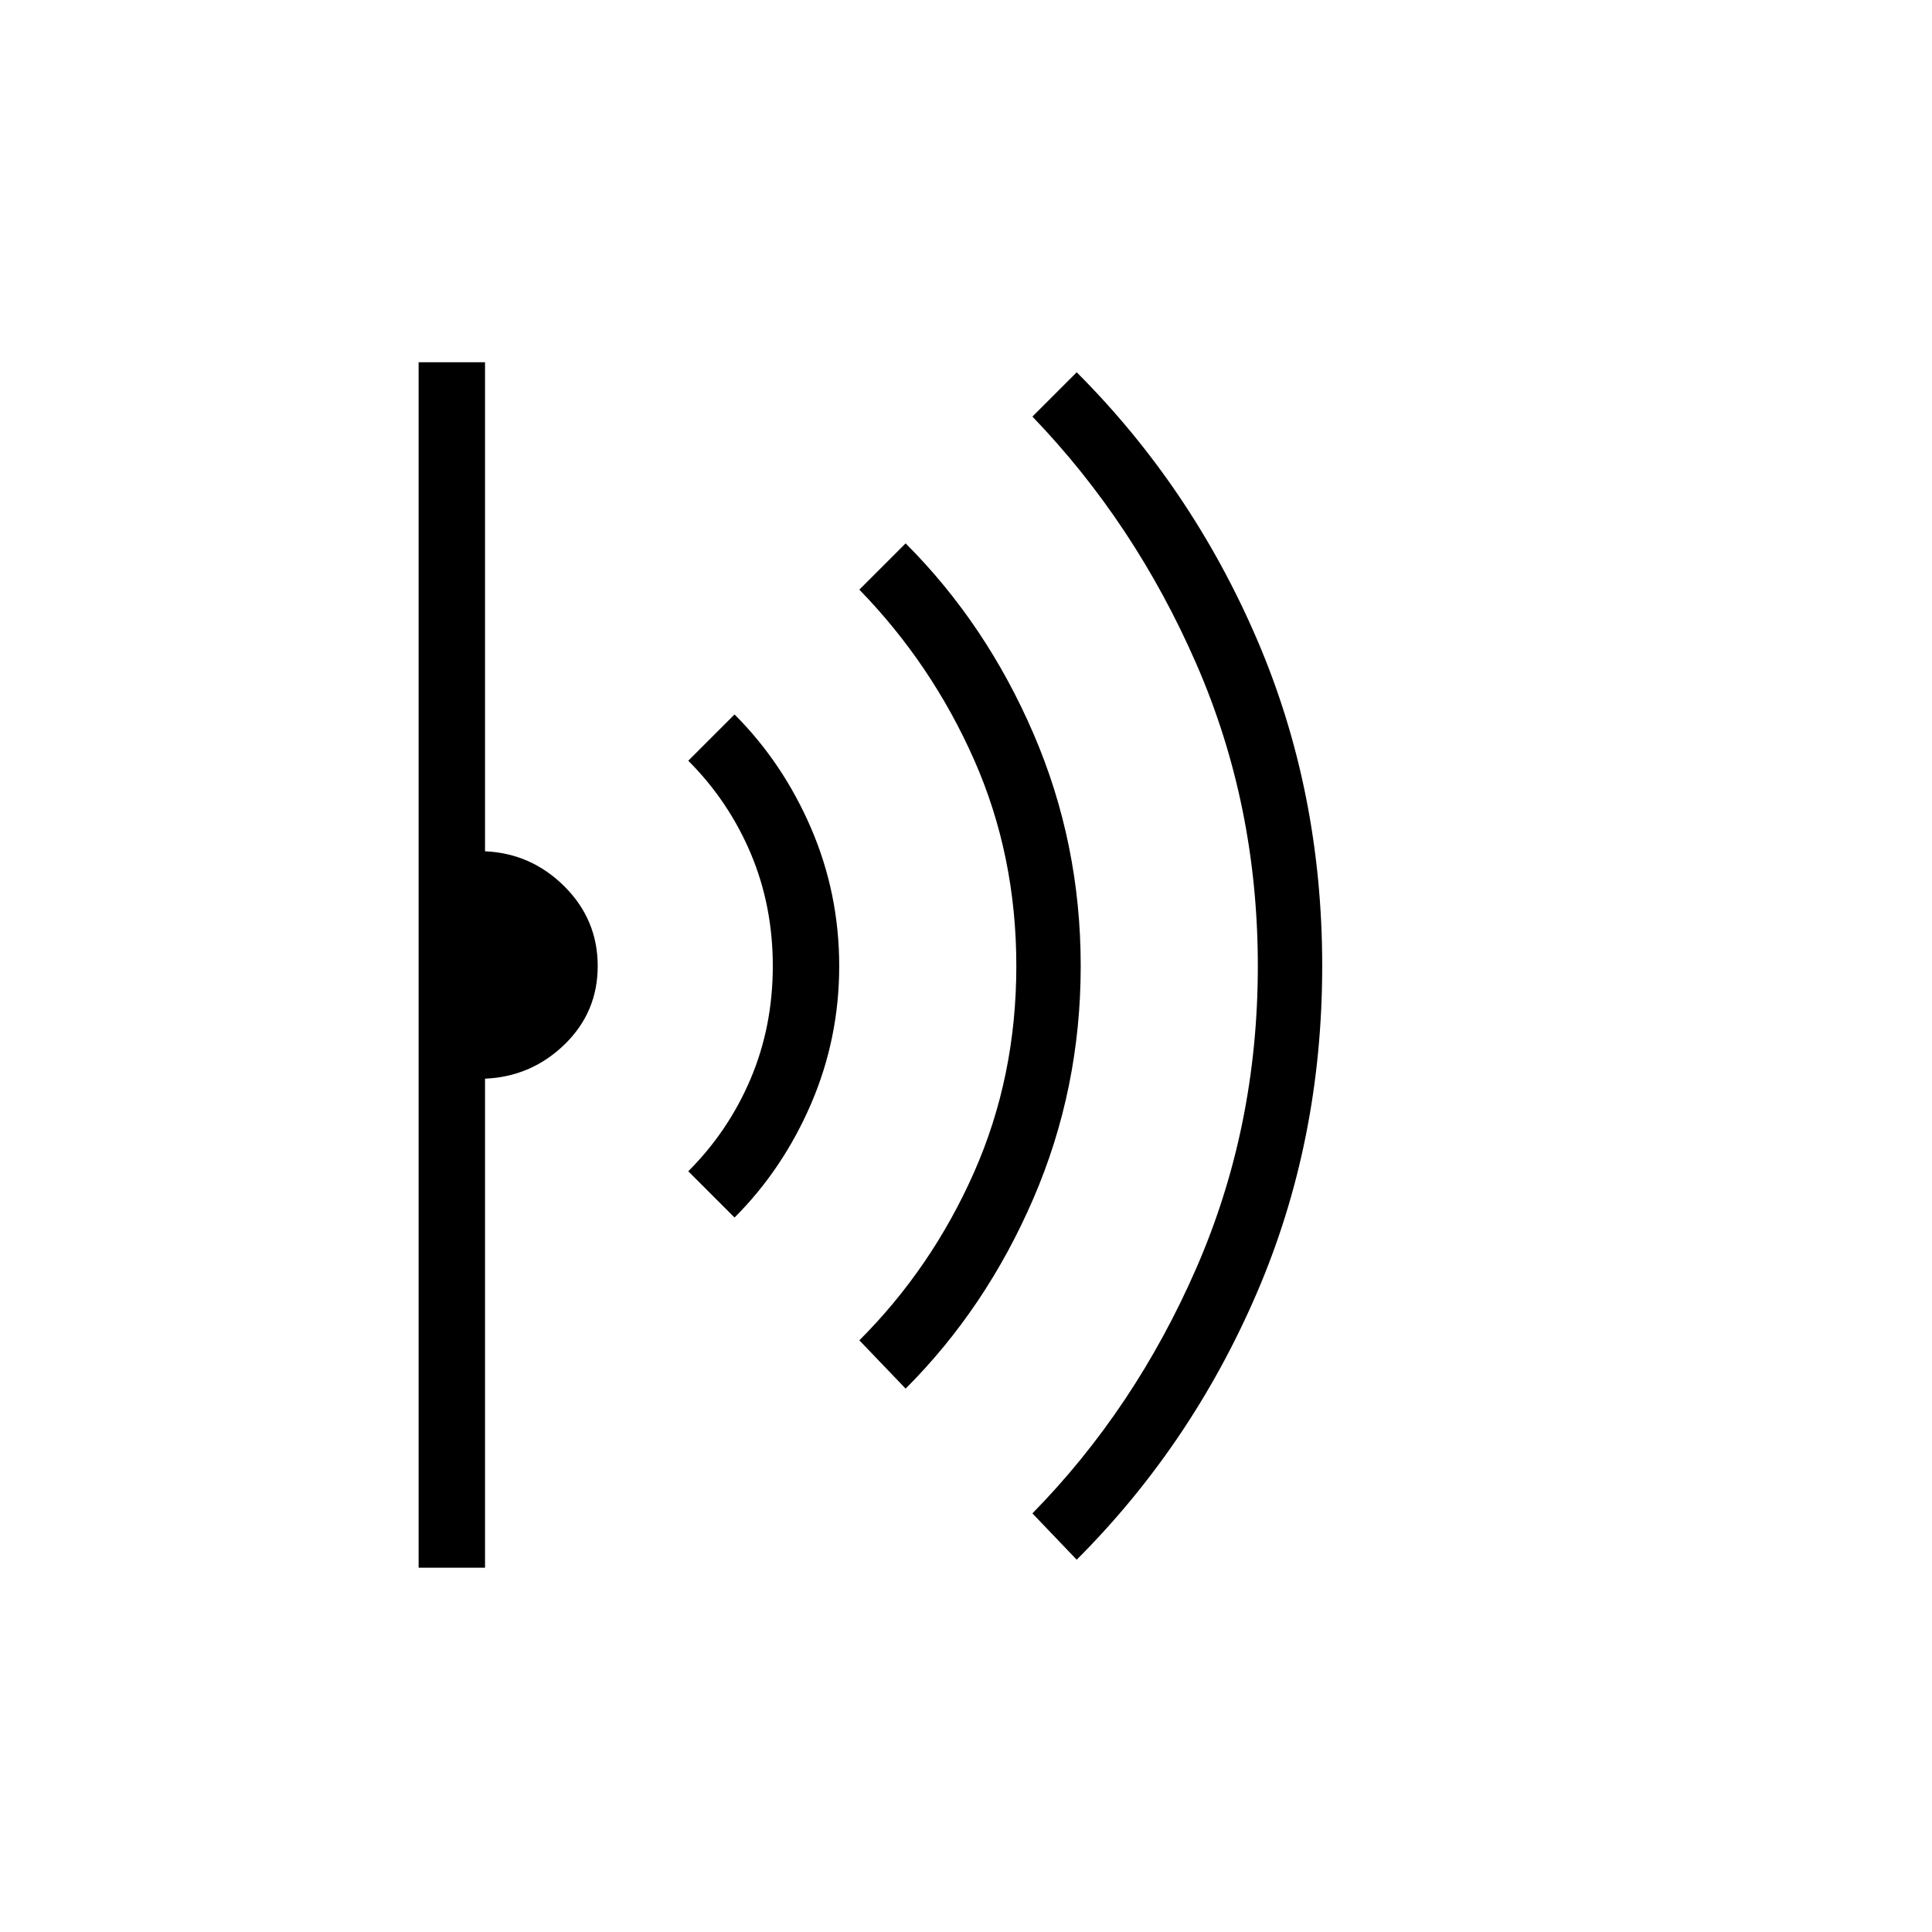<svg xmlns="http://www.w3.org/2000/svg" height="40" width="40"><path d="m22.292 32.292-.917-.959q2.125-2.166 3.396-5.083 1.271-2.917 1.271-6.25t-1.271-6.25q-1.271-2.917-3.396-5.125l.917-.917q2.375 2.375 3.729 5.521T27.375 20q0 3.625-1.354 6.771t-3.729 5.521ZM18.75 28.75l-.958-1q1.5-1.5 2.375-3.479T21.042 20q0-2.292-.875-4.271t-2.375-3.521l.958-.958q1.667 1.667 2.646 3.938.979 2.27.979 4.812 0 2.542-.979 4.812-.979 2.271-2.646 3.938Zm-3.542-3.542-.958-.958q.833-.833 1.292-1.917Q16 21.25 16 20q0-1.25-.458-2.333-.459-1.084-1.292-1.917l.958-.958q1 1 1.584 2.354.583 1.354.583 2.854t-.583 2.854q-.584 1.354-1.584 2.354Zm-6.541 7.25V7.5h1.375v10.125q.958.042 1.646.729.687.688.687 1.646t-.687 1.625q-.688.667-1.646.708v10.125Z"/></svg>